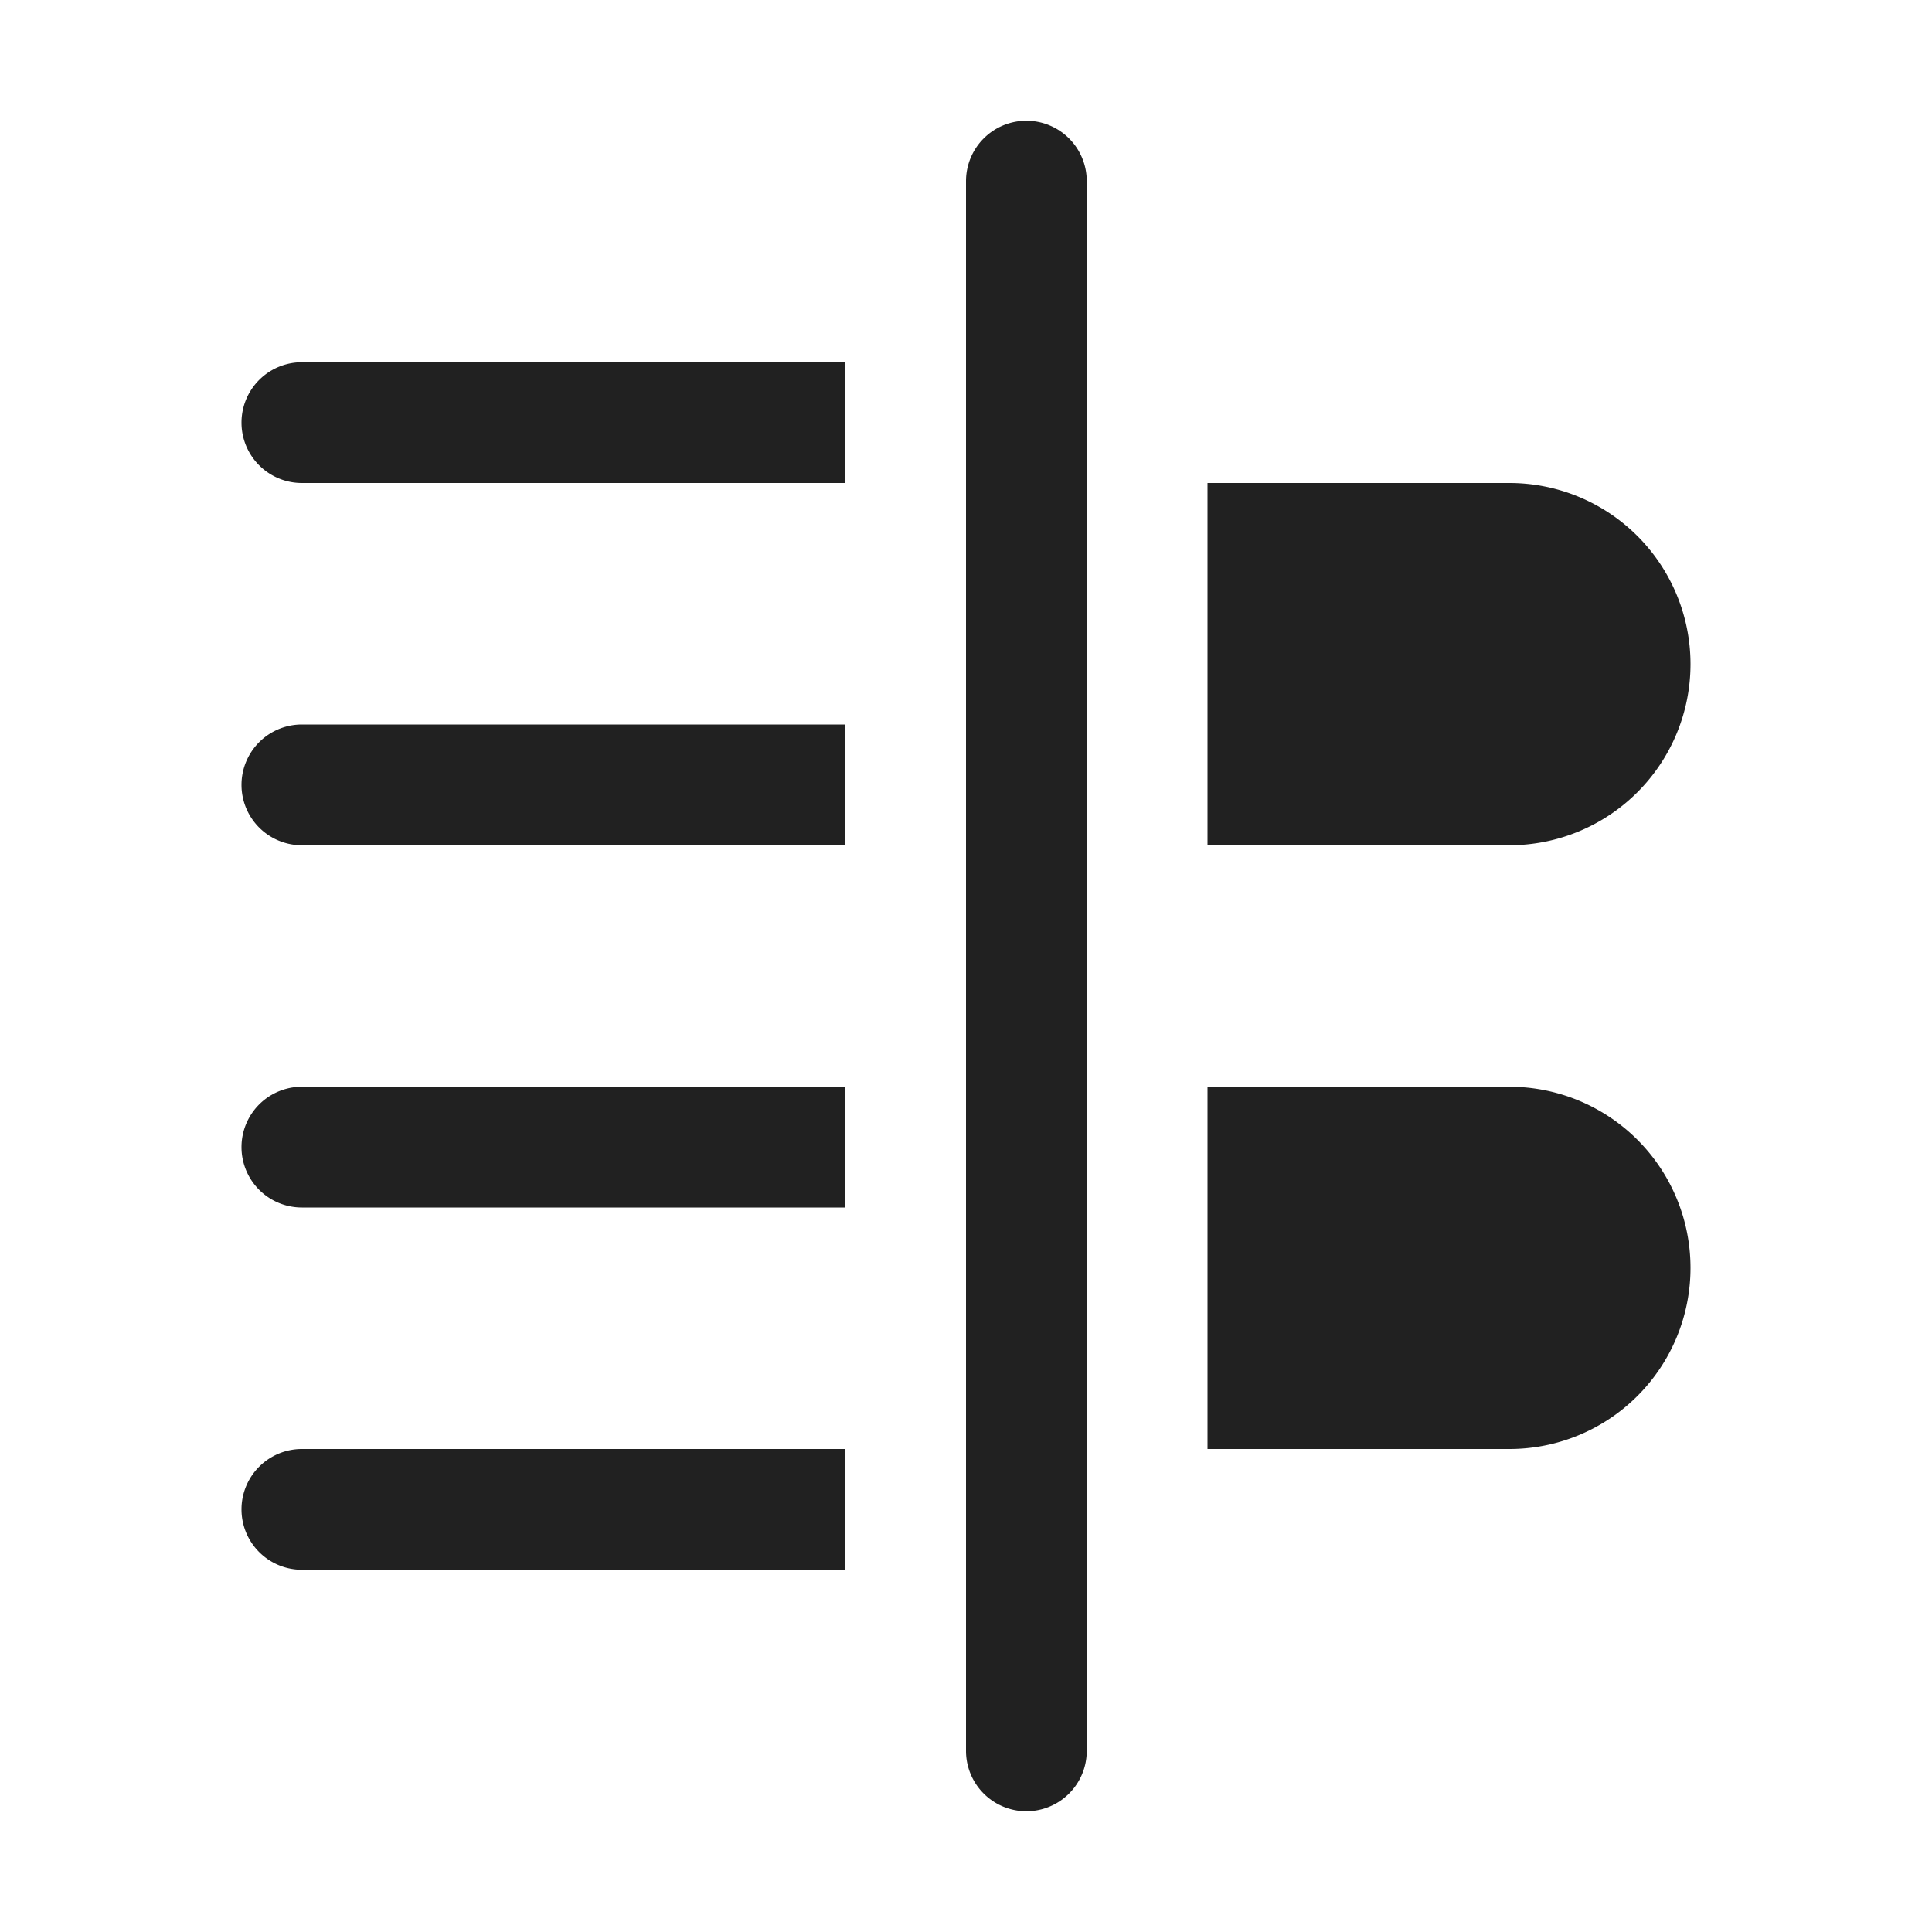 <svg viewBox="0 0 16 16" fill="none" xmlns="http://www.w3.org/2000/svg" height="1em" width="1em">
  <path d="M8.5 1a.5.5 0 0 1 .5.5v13a.5.5 0 0 1-1 0v-13a.5.5 0 0 1 .5-.5ZM7 3H2.5a.5.5 0 0 0 0 1H7V3Zm0 3H2.5a.5.5 0 0 0 0 1H7V6Zm0 3H2.5a.5.5 0 0 0 0 1H7V9Zm0 3H2.5a.5.5 0 0 0 0 1H7v-1Zm5.5 0H10V9h2.5a1.5 1.5 0 0 1 0 3Zm0-5H10V4h2.5a1.5 1.5 0 0 1 0 3Z" fill="#212121"/>
</svg>

